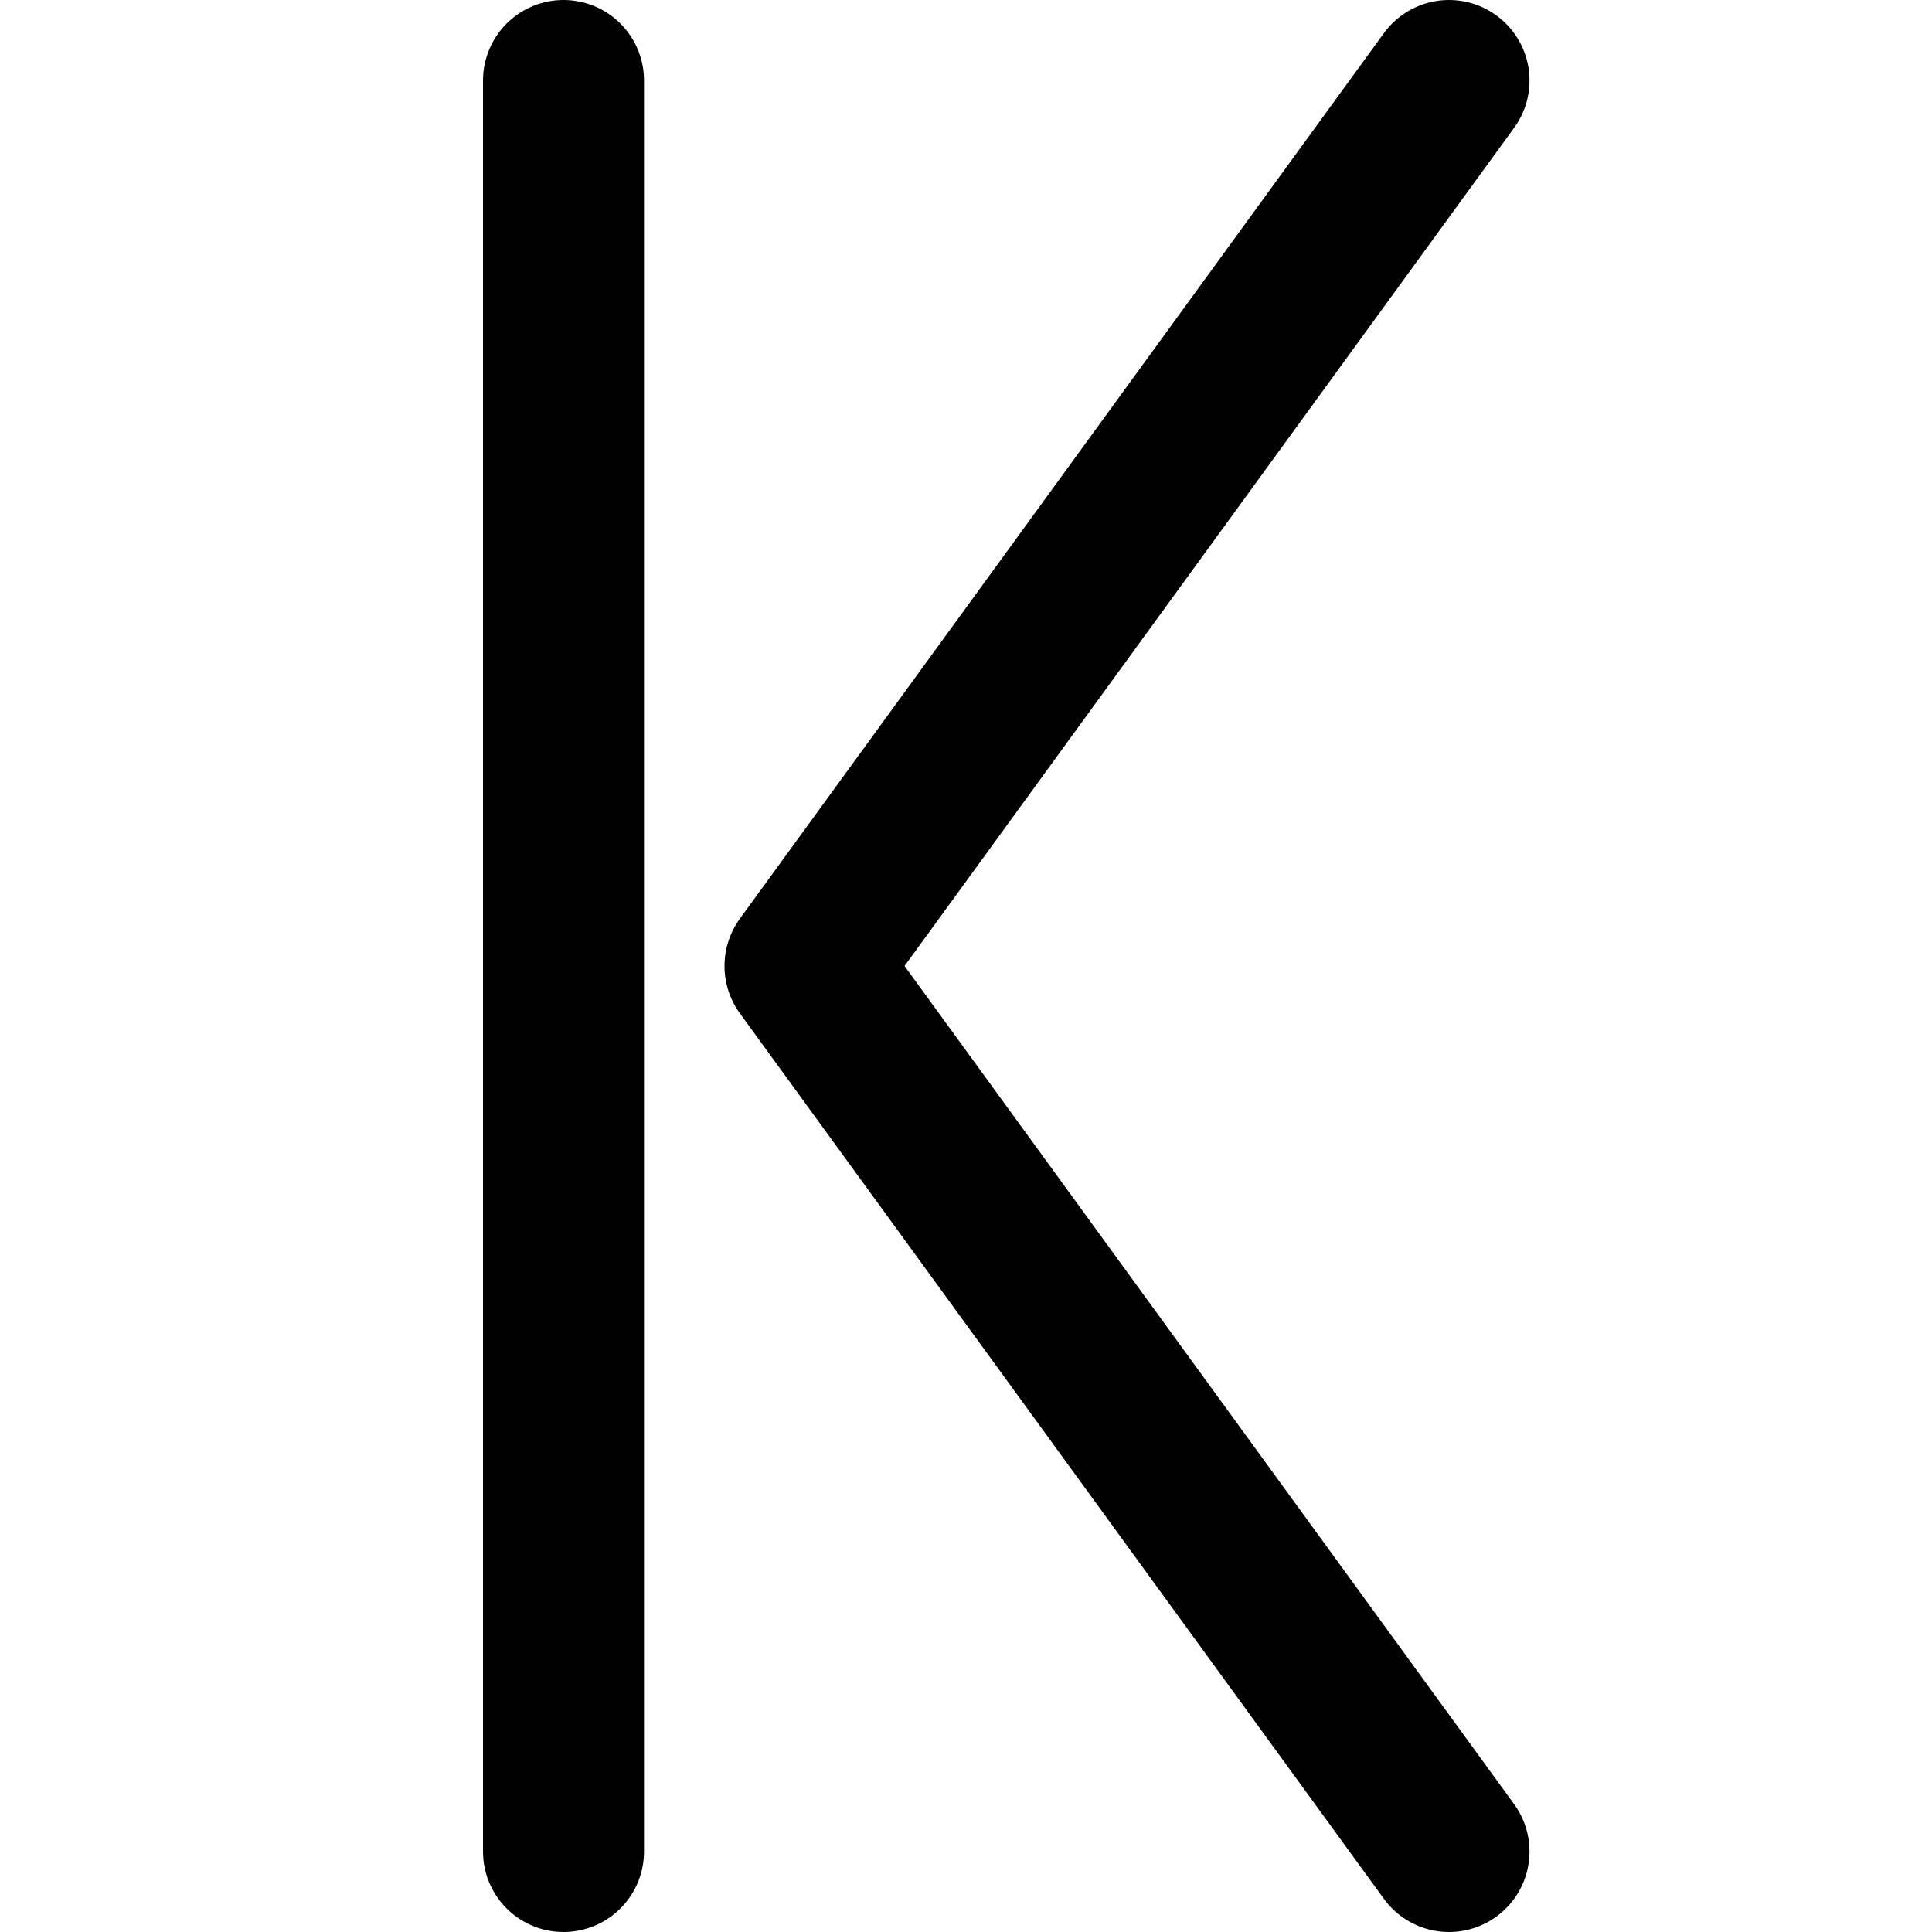 <svg xmlns="http://www.w3.org/2000/svg" width="12" height="12" fill="none" viewBox="0 0 12 12">
  <path stroke="currentColor" stroke-linecap="round" stroke-linejoin="round" d="M9 .5 5 6l4 5.5"/>
  <path stroke="currentColor" stroke-linecap="round" d="M3.5.5v11"/>
</svg>
